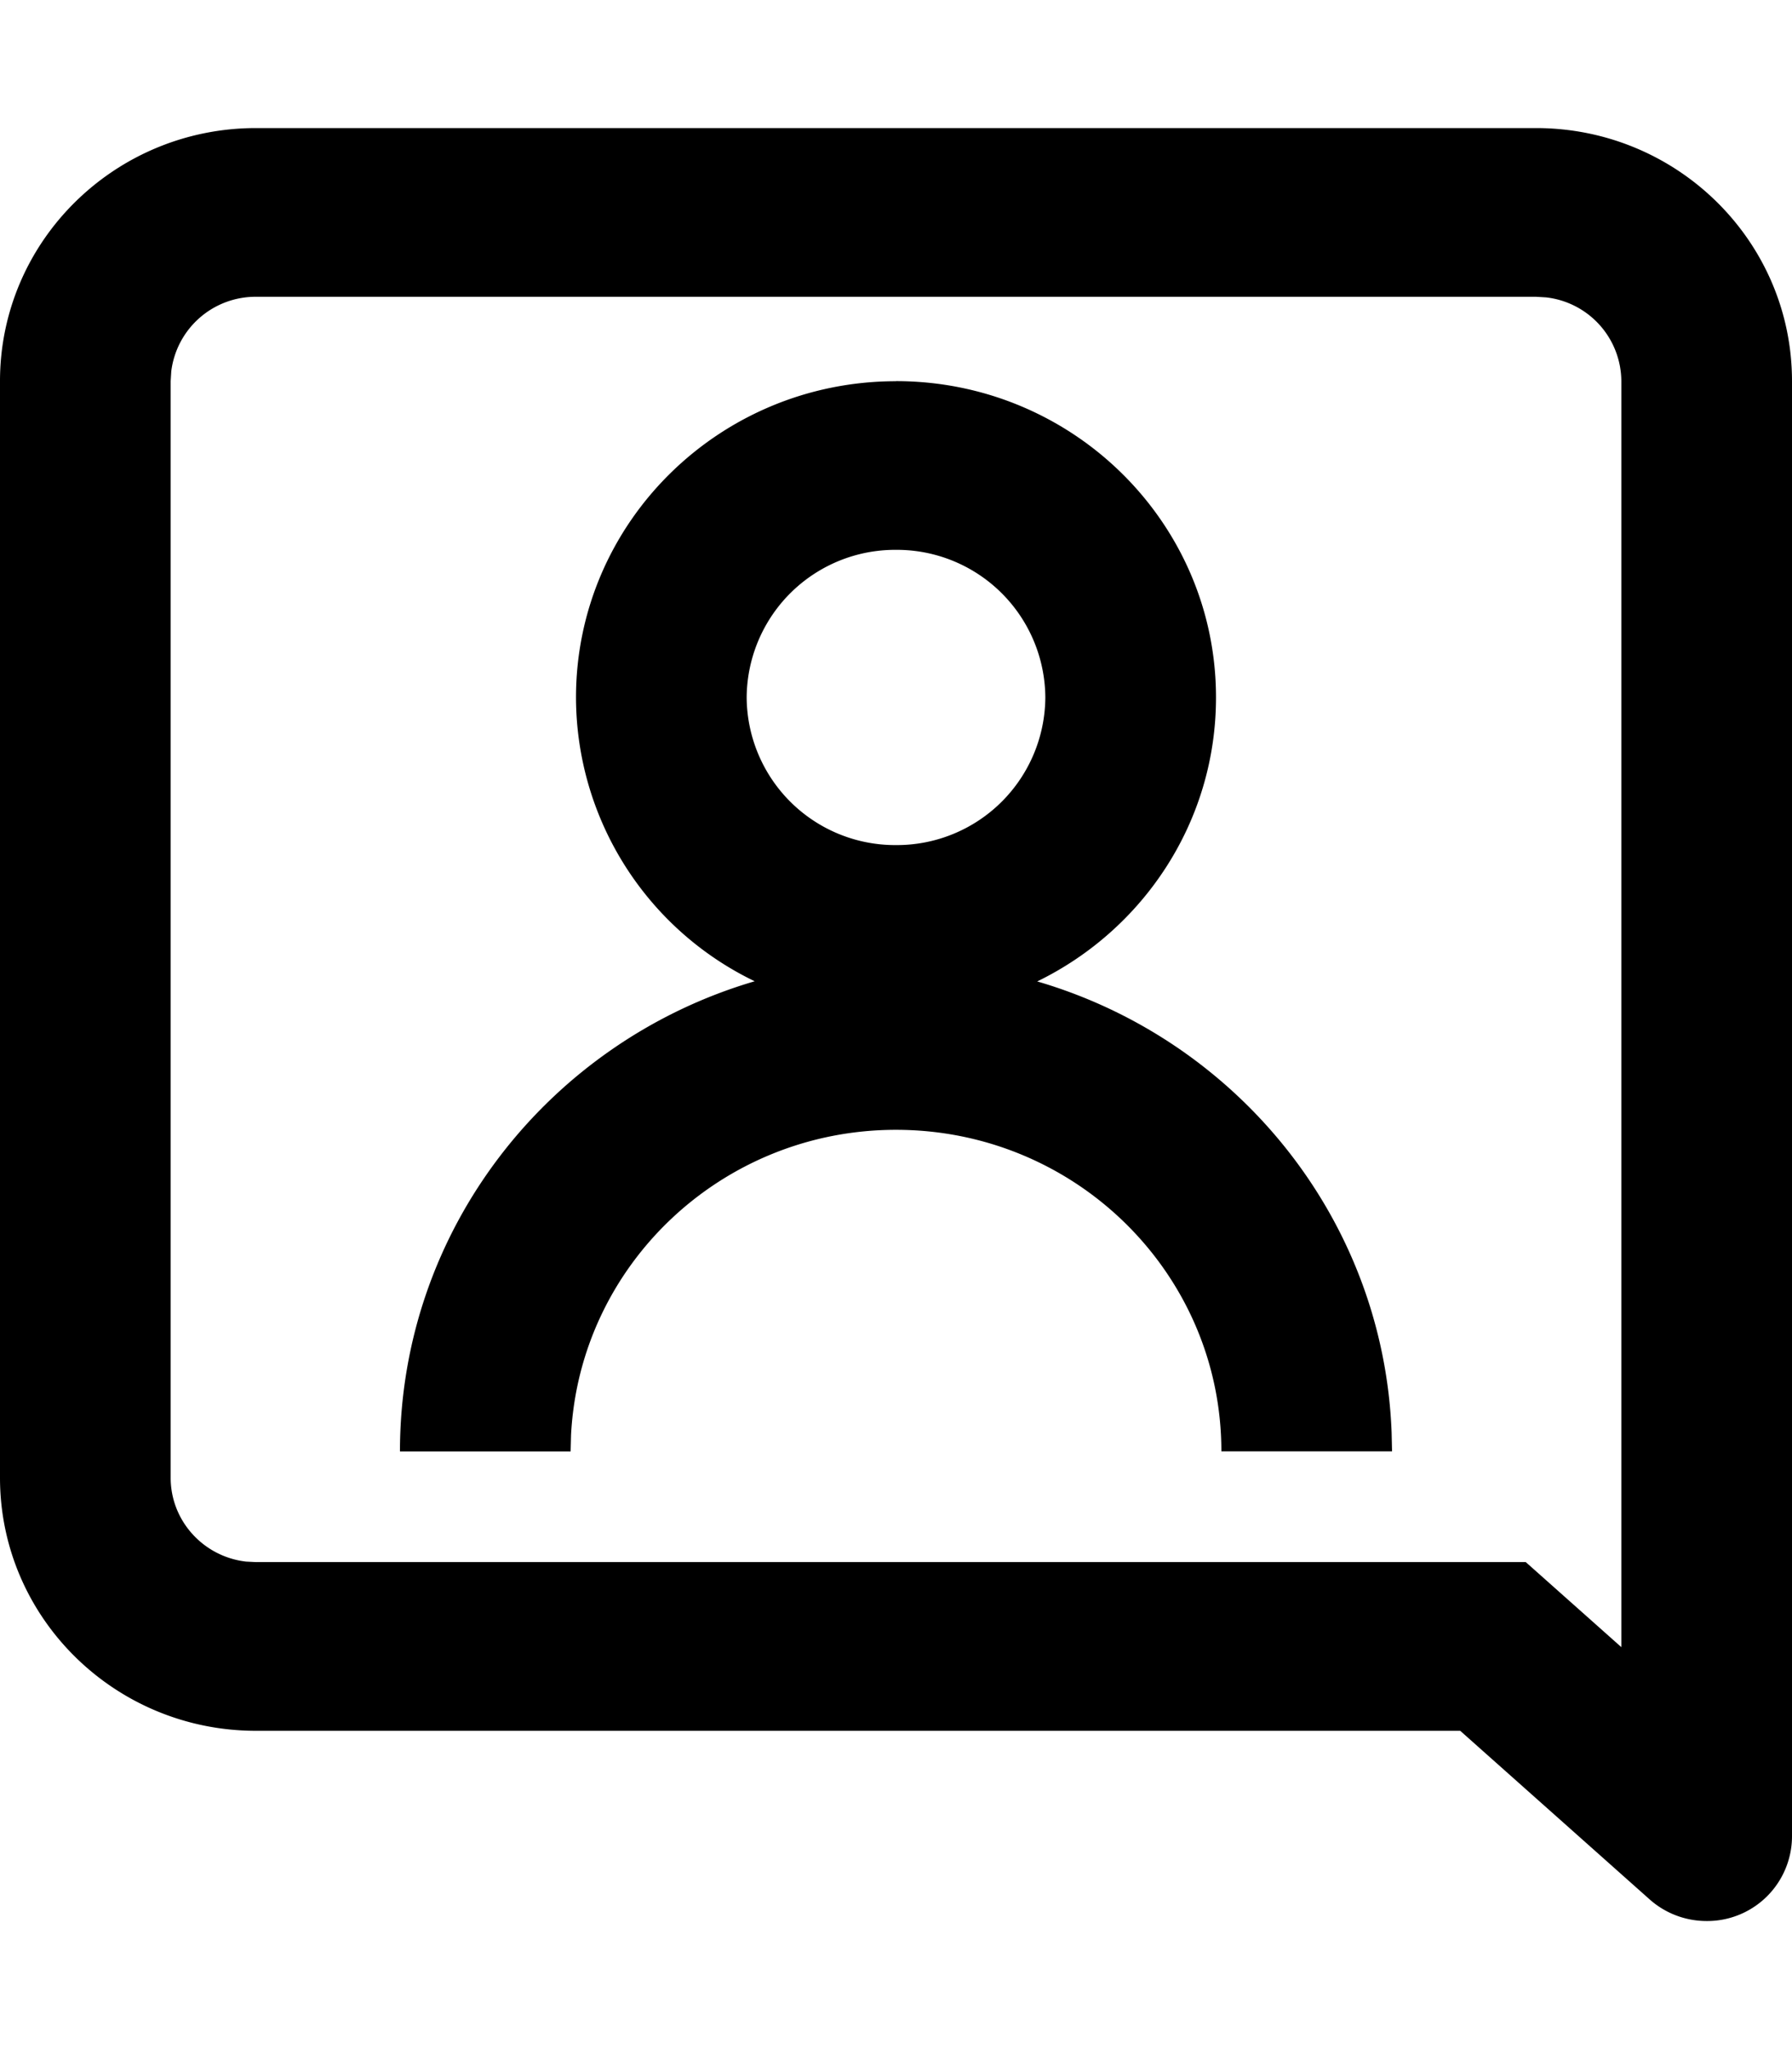 <svg width="21" height="24" xmlns="http://www.w3.org/2000/svg" viewBox="0 0 21 24"><path d="M18 1.5c1.657 0 3 1.327 3 2.964v17.048a.994.994 0 01-1 .988c-.247 0-.485-.09-.669-.254l-2.219-1.974H3c-1.657 0-3-1.327-3-2.964V4.464C0 2.827 1.343 1.5 3 1.5h15zm0 1.976H3a.996.996 0 00-.993.873L2 4.464v12.844c0 .507.386.925.883.982l.117.006h14.88l1.12.996V4.464a.993.993 0 00-.883-.981L18 3.476zm-7.5.988c2.071 0 3.75 1.659 3.75 3.705 0 1.46-.854 2.722-2.095 3.326 2.336.682 4.058 2.777 4.153 5.284l.005.22h-2c0-2.08-1.707-3.766-3.813-3.766-2.04 0-3.705 1.582-3.808 3.573L6.687 17h-2c0-2.604 1.754-4.802 4.157-5.507A3.698 3.698 0 016.75 8.17c0-2.046 1.679-3.705 3.75-3.705zm0 1.976a1.74 1.74 0 00-1.75 1.73 1.74 1.74 0 001.75 1.728 1.74 1.74 0 001.75-1.729A1.74 1.74 0 0010.5 6.44z" fill-rule="evenodd"/></svg>